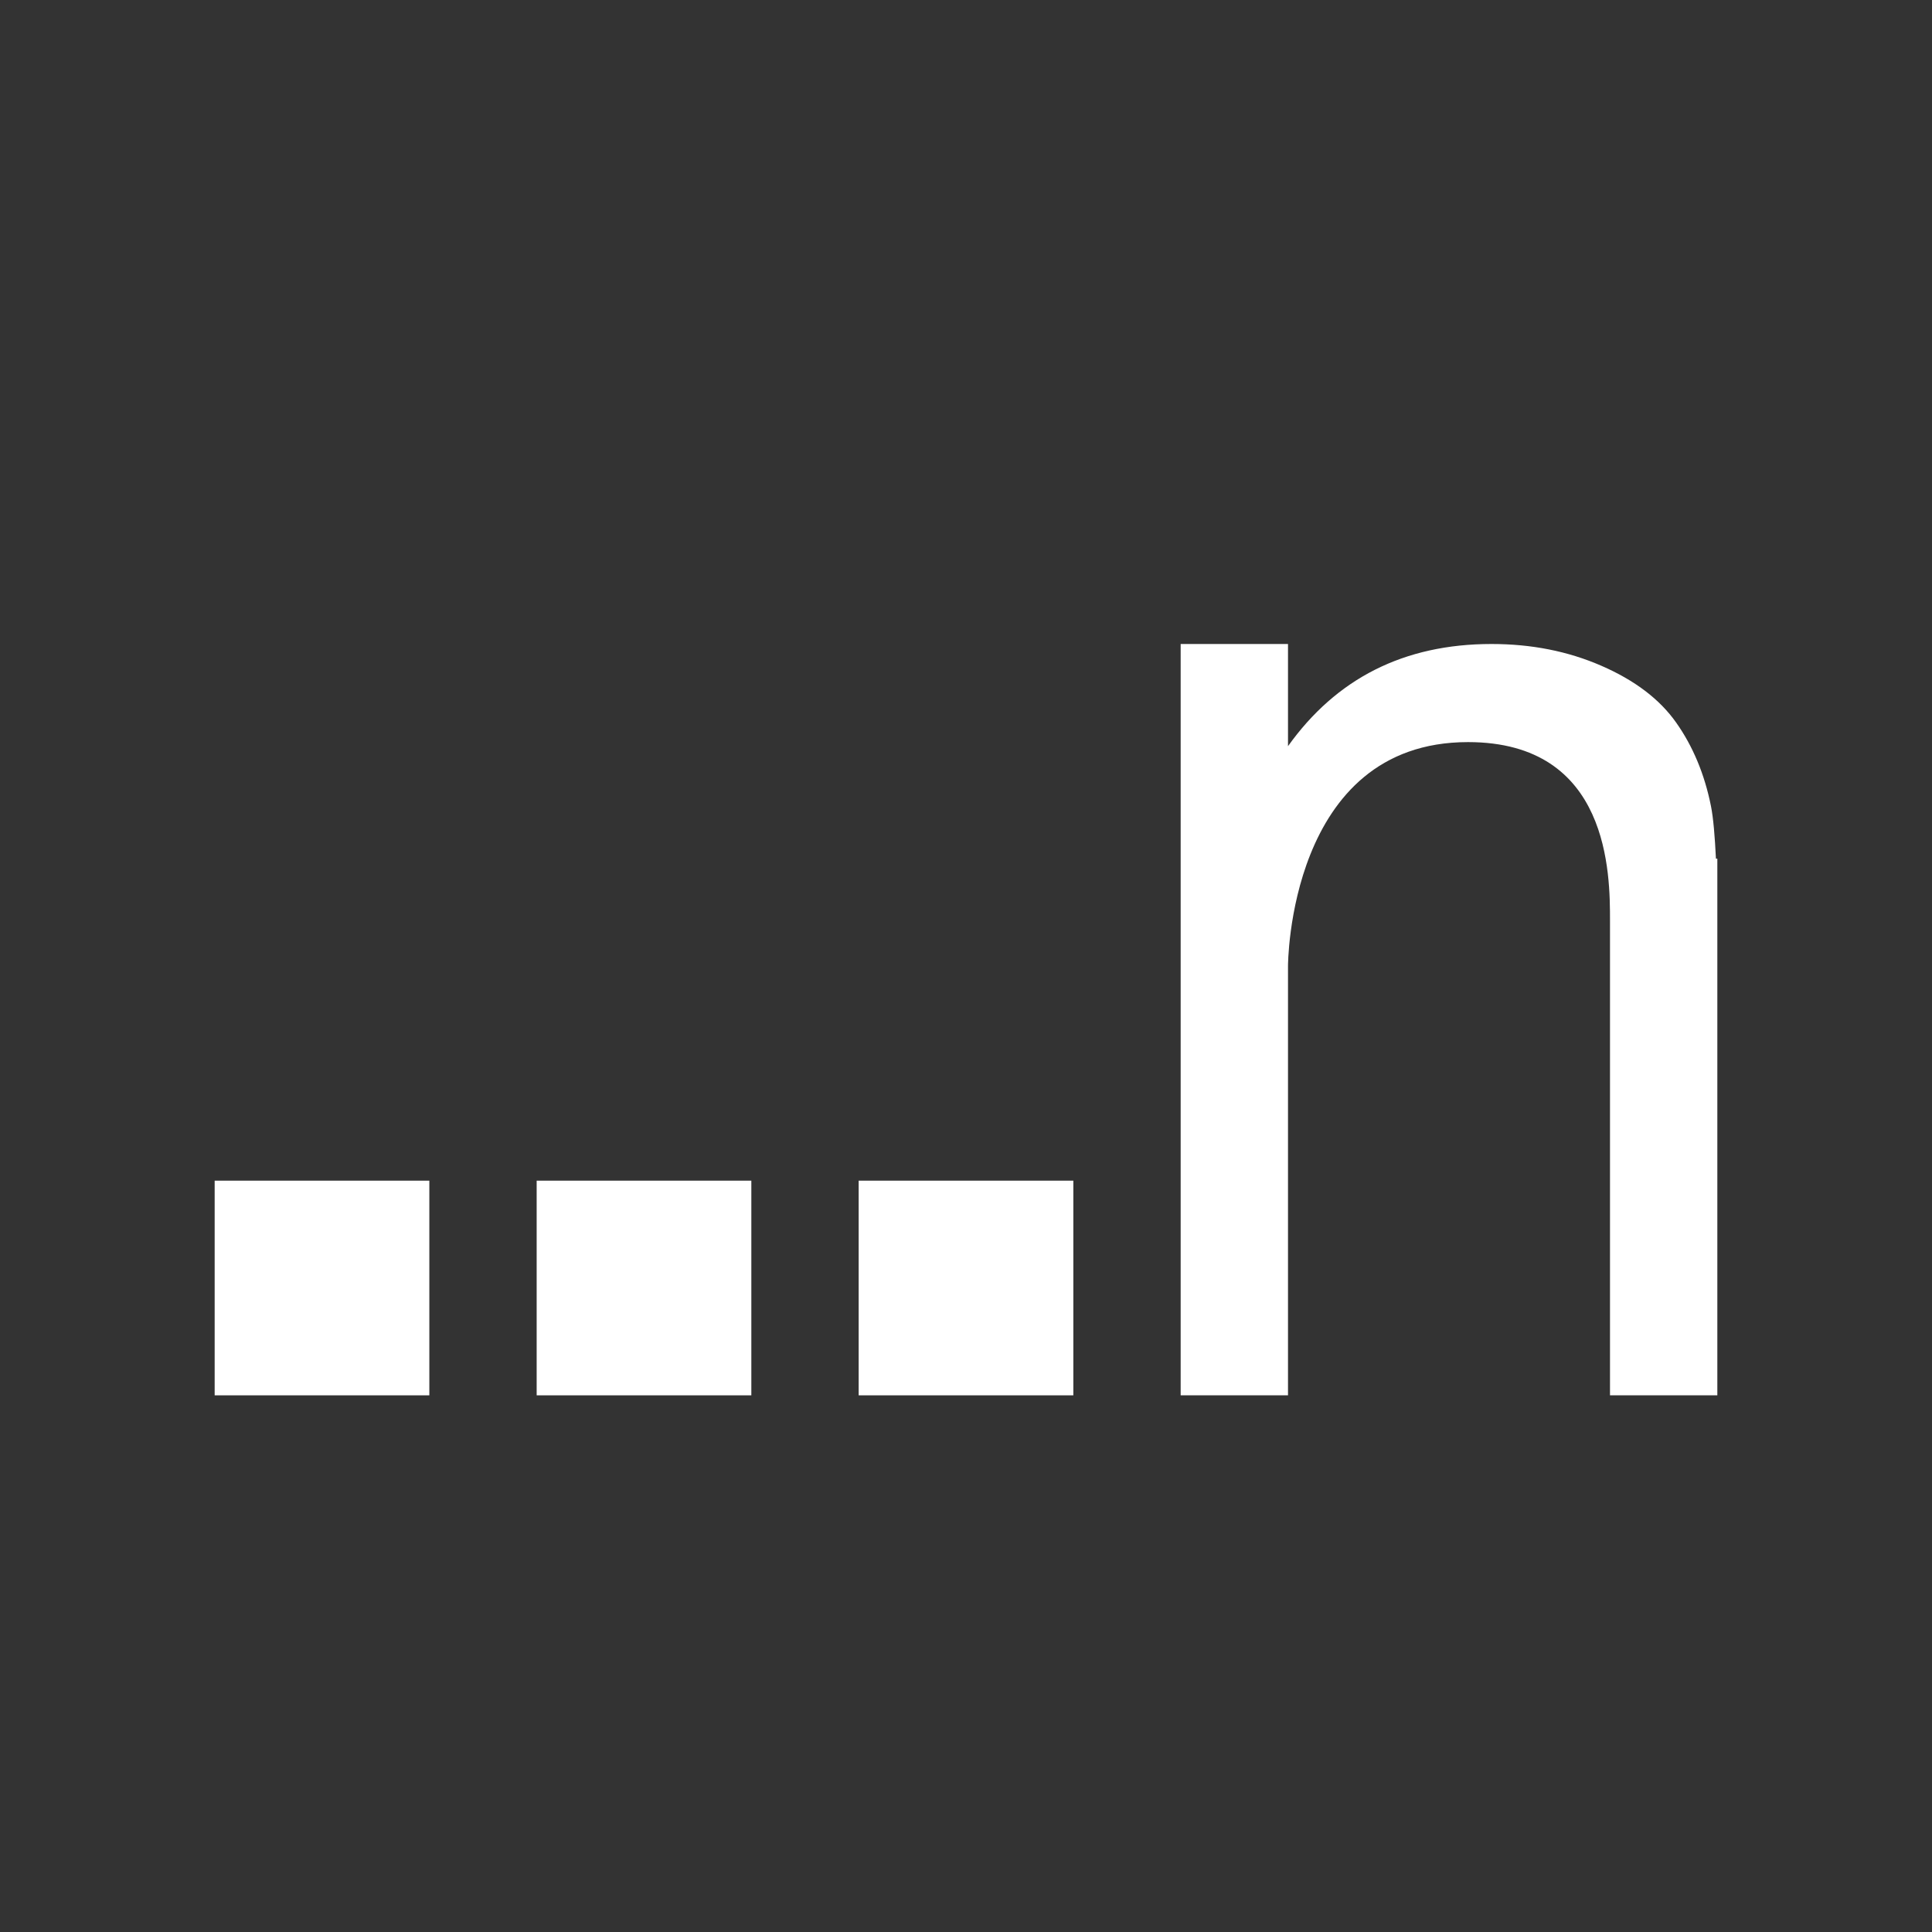 <?xml version="1.0" encoding="utf-8"?>
<!DOCTYPE svg PUBLIC "-//W3C//DTD SVG 1.1//EN" "http://www.w3.org/Graphics/SVG/1.1/DTD/svg11.dtd">
<svg version="1.1" id="img" xmlns="http://www.w3.org/2000/svg" xmlns:xlink="http://www.w3.org/1999/xlink" x="0px" y="0px"
	 width="18px" height="18px" viewBox="0 0 18 18" style="enable-background:new 0 0 18 18;" xml:space="preserve">
<rect x="0" y="0" width="18" height="18" fill="#333333" stroke="none"/>
<g id="factor-stat-last.inverted">
	<rect x="2" y="11" style="fill:#FFFFFF;" width="2" height="2"/>
	<rect x="5" y="11" style="fill:#FFFFFF;" width="2" height="2"/>
	<rect x="8" y="11" style="fill:#FFFFFF;" width="2" height="2"/>
	<path style="fill:#FFFFFF;" d="M15.987,8c-0.01-0.206-0.024-0.377-0.046-0.488c-0.06-0.301-0.17-0.561-0.324-0.779
		c-0.154-0.219-0.387-0.395-0.697-0.53C14.608,6.067,14.268,6,13.896,6C13.078,6,12.449,6.323,12,6.952V6h-1v7h1V9
		c0,0,0-2.086,1.677-2.086C15,6.914,15,8.149,15,8.578V13h1V8.537V8H15.987z"/>
</g>
</svg>
